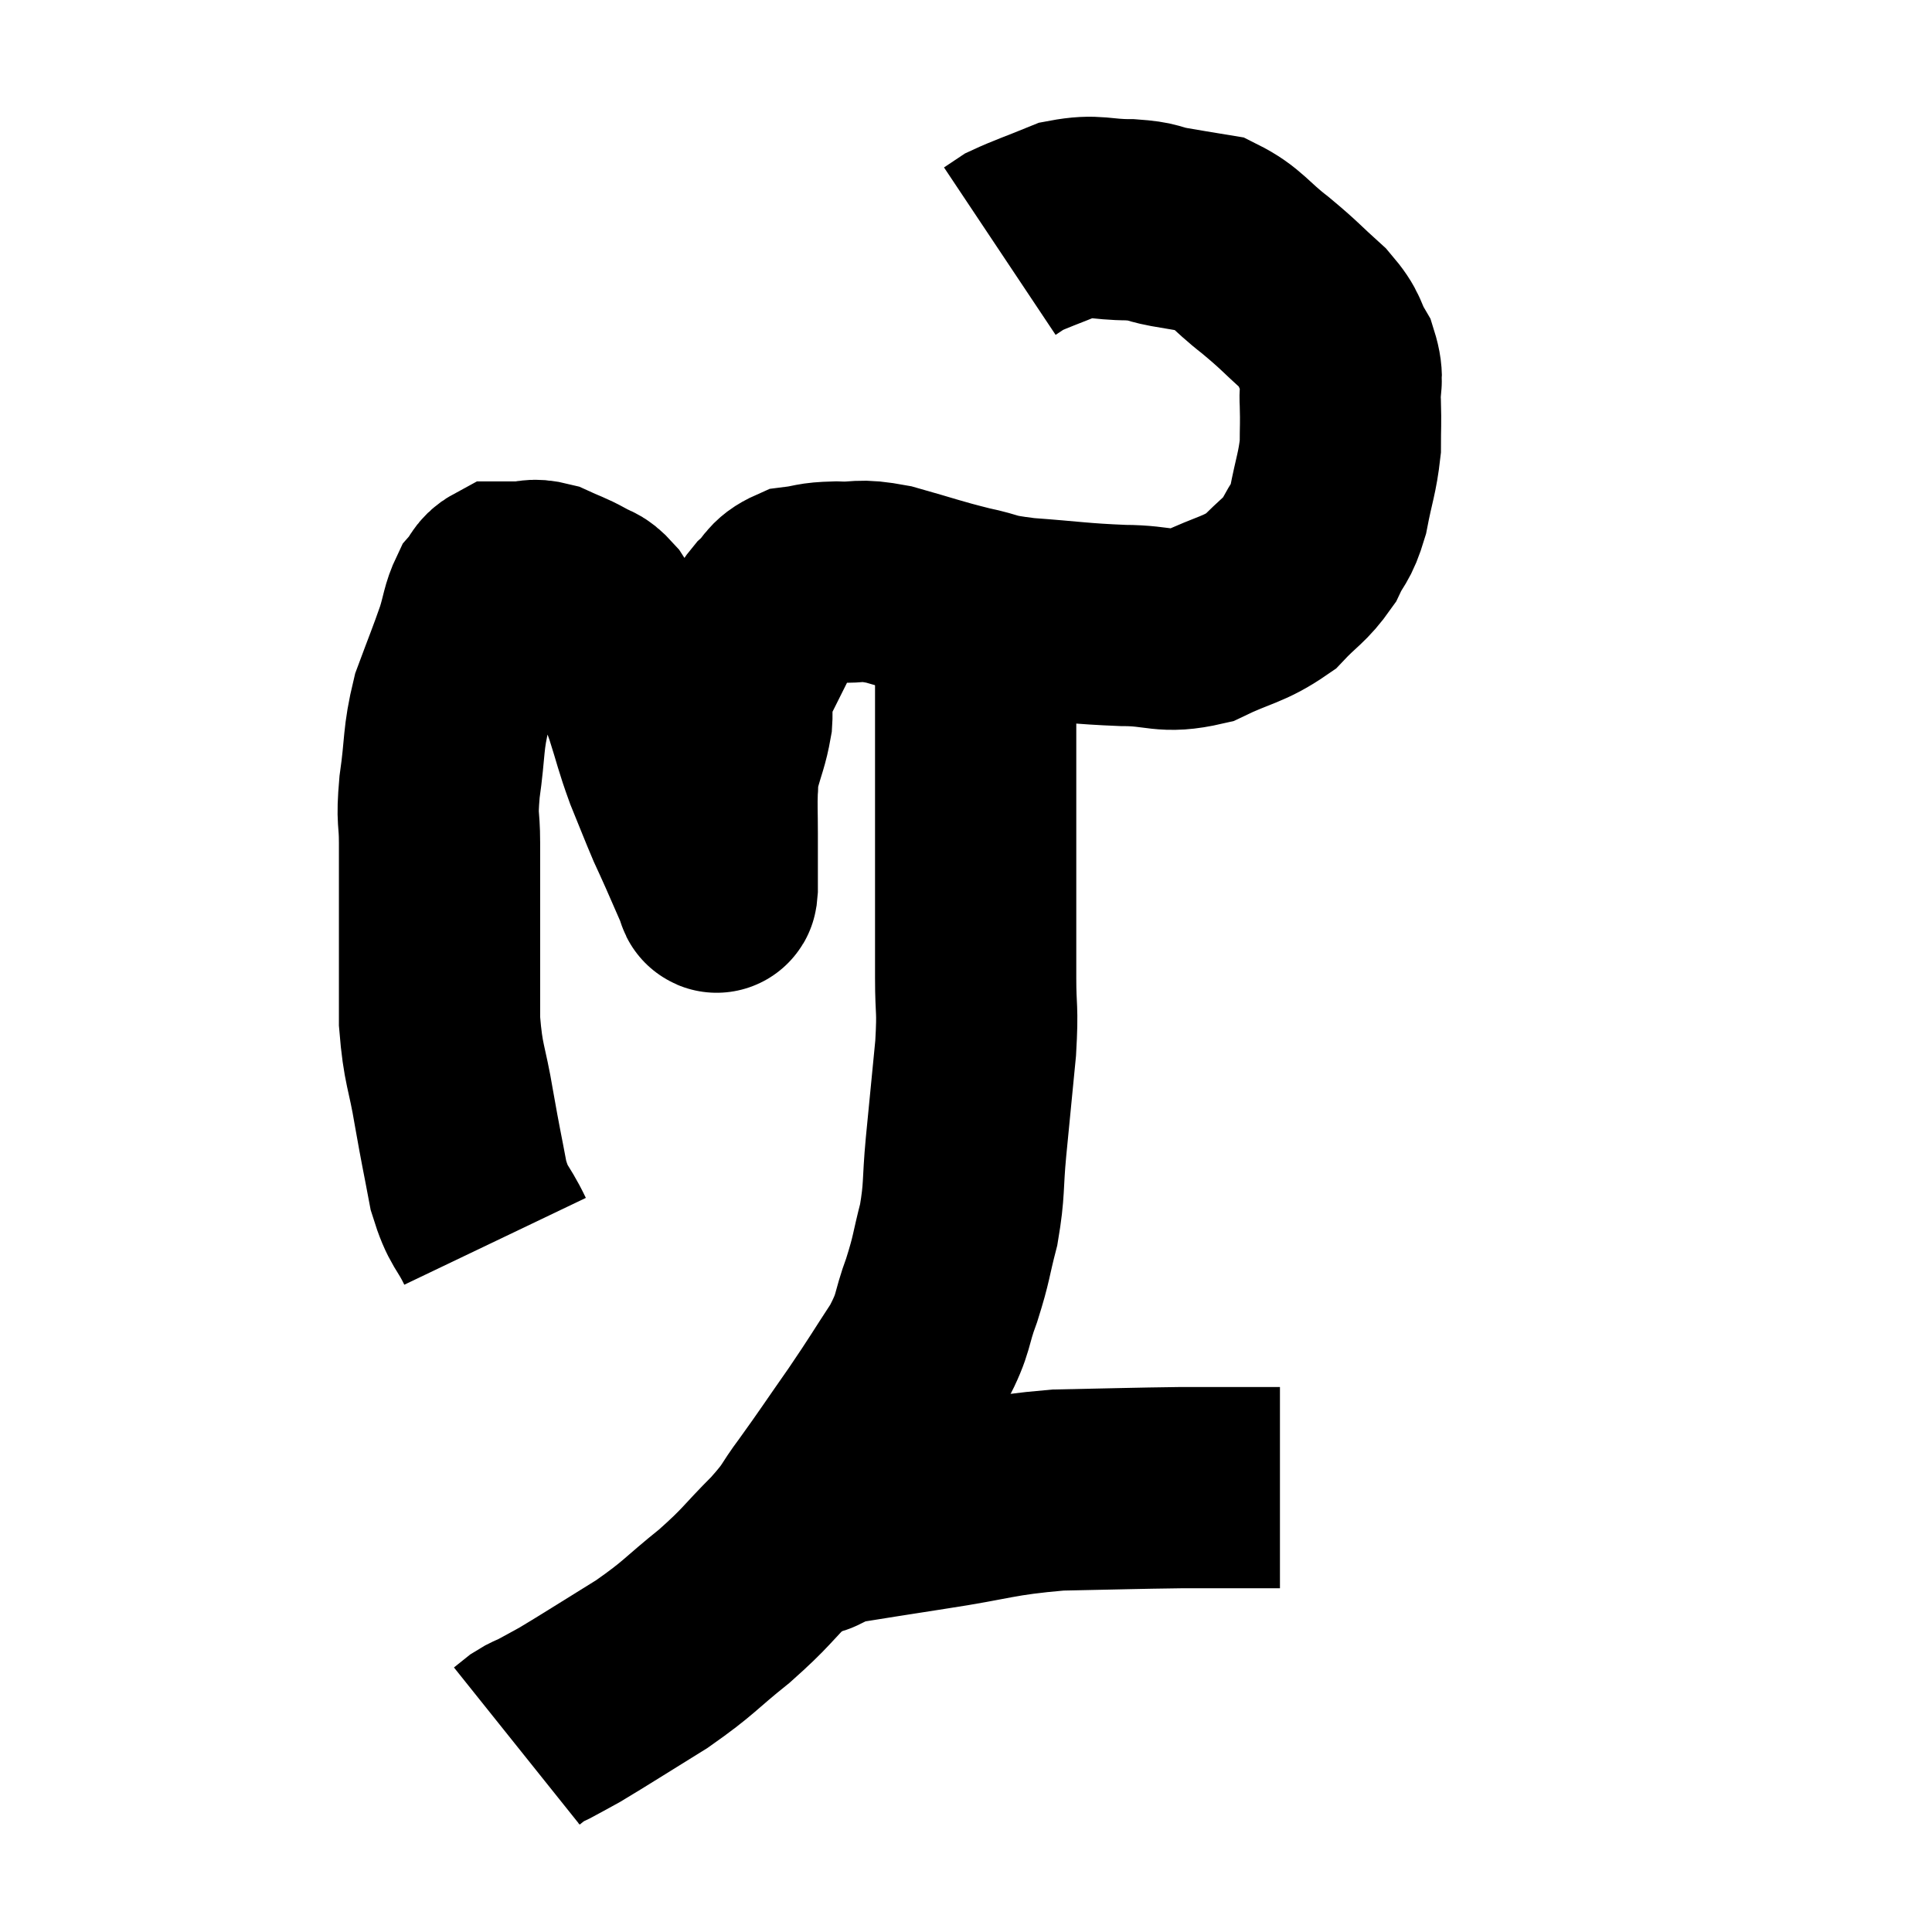 <svg width="48" height="48" viewBox="0 0 48 48" xmlns="http://www.w3.org/2000/svg"><path d="M 12.3 30.84 C 11.97 30.15, 11.895 30.285, 11.64 29.46 C 11.46 28.5, 11.46 28.56, 11.28 27.54 C 11.1 26.46, 11.01 26.49, 10.92 25.38 C 10.92 24.24, 10.92 24.21, 10.92 23.1 C 10.92 22.02, 10.92 21.825, 10.92 20.94 C 10.92 20.25, 10.845 20.43, 10.92 19.56 C 11.07 18.51, 10.995 18.39, 11.22 17.46 C 11.52 16.65, 11.595 16.485, 11.82 15.84 C 11.97 15.36, 11.955 15.225, 12.12 14.88 C 12.3 14.67, 12.285 14.565, 12.48 14.46 C 12.69 14.46, 12.63 14.46, 12.9 14.46 C 13.23 14.46, 13.2 14.37, 13.56 14.46 C 13.95 14.64, 14.01 14.64, 14.34 14.82 C 14.61 15, 14.61 14.88, 14.88 15.18 C 15.15 15.6, 15.135 15.42, 15.42 16.02 C 15.72 16.8, 15.75 16.815, 16.02 17.58 C 16.26 18.33, 16.245 18.375, 16.5 19.08 C 16.77 19.74, 16.83 19.905, 17.04 20.4 C 17.19 20.73, 17.16 20.655, 17.34 21.06 C 17.55 21.54, 17.655 21.78, 17.76 22.02 C 17.76 22.02, 17.745 22.005, 17.76 22.02 C 17.79 22.05, 17.805 22.29, 17.82 22.08 C 17.82 21.63, 17.82 21.525, 17.82 21.18 C 17.82 20.94, 17.82 21.09, 17.82 20.7 C 17.82 20.16, 17.805 20.04, 17.82 19.62 C 17.85 19.32, 17.79 19.455, 17.88 19.02 C 18.03 18.45, 18.09 18.39, 18.18 17.88 C 18.21 17.43, 18.06 17.535, 18.24 16.98 C 18.57 16.32, 18.675 16.11, 18.9 15.66 C 19.02 15.42, 18.915 15.45, 19.14 15.18 C 19.47 14.88, 19.395 14.76, 19.8 14.58 C 20.28 14.52, 20.19 14.475, 20.76 14.46 C 21.42 14.49, 21.27 14.37, 22.08 14.52 C 23.04 14.79, 23.16 14.85, 24 15.06 C 24.72 15.21, 24.465 15.24, 25.44 15.36 C 26.67 15.45, 26.805 15.495, 27.9 15.54 C 28.86 15.54, 28.905 15.75, 29.82 15.54 C 30.69 15.12, 30.885 15.165, 31.56 14.7 C 32.04 14.19, 32.16 14.19, 32.52 13.68 C 32.76 13.17, 32.805 13.305, 33 12.66 C 33.15 11.88, 33.225 11.76, 33.3 11.1 C 33.3 10.56, 33.315 10.56, 33.3 10.02 C 33.27 9.48, 33.405 9.465, 33.24 8.94 C 32.94 8.43, 33.09 8.445, 32.64 7.92 C 32.04 7.38, 32.07 7.365, 31.44 6.84 C 30.78 6.33, 30.72 6.12, 30.12 5.82 C 29.58 5.73, 29.55 5.73, 29.04 5.64 C 28.56 5.55, 28.71 5.505, 28.08 5.46 C 27.3 5.46, 27.24 5.325, 26.52 5.46 C 25.86 5.73, 25.62 5.805, 25.2 6 C 25.02 6.12, 24.93 6.18, 24.84 6.24 L 24.84 6.24" fill="none" stroke="black" stroke-width="5"></path><path d="M 24.18 14.76 C 24.21 15.18, 24.225 15.195, 24.24 15.6 C 24.24 15.99, 24.24 15.81, 24.24 16.38 C 24.24 17.13, 24.24 16.935, 24.24 17.88 C 24.24 19.02, 24.24 19.02, 24.24 20.16 C 24.24 21.3, 24.24 21.405, 24.24 22.44 C 24.24 23.37, 24.24 23.4, 24.24 24.3 C 24.24 25.17, 24.3 24.99, 24.24 26.04 C 24.12 27.27, 24.105 27.405, 24 28.5 C 23.91 29.46, 23.97 29.535, 23.82 30.42 C 23.61 31.23, 23.655 31.23, 23.4 32.04 C 23.1 32.85, 23.235 32.82, 22.8 33.66 C 22.23 34.53, 22.26 34.515, 21.66 35.4 C 21.03 36.3, 20.94 36.45, 20.4 37.2 C 19.95 37.8, 20.1 37.725, 19.5 38.4 C 18.75 39.15, 18.825 39.165, 18 39.9 C 17.1 40.62, 17.16 40.665, 16.2 41.34 C 15.18 41.97, 14.835 42.195, 14.16 42.6 C 13.83 42.78, 13.755 42.825, 13.5 42.96 C 13.32 43.05, 13.305 43.035, 13.14 43.14 C 12.99 43.26, 12.915 43.32, 12.84 43.38 L 12.84 43.38" fill="none" stroke="black" stroke-width="5"></path><path d="M 20.28 38.1 C 20.28 38.1, 20.145 38.16, 20.28 38.1 C 20.55 37.98, 20.115 38.01, 20.82 37.86 C 21.96 37.68, 21.735 37.71, 23.1 37.5 C 24.69 37.26, 24.72 37.155, 26.28 37.02 C 27.81 36.99, 28.155 36.975, 29.34 36.96 C 30.18 36.96, 30.405 36.96, 31.02 36.96 C 31.41 36.96, 31.605 36.96, 31.8 36.96 L 31.8 36.96" fill="none" stroke="black" stroke-width="5"></path></svg>